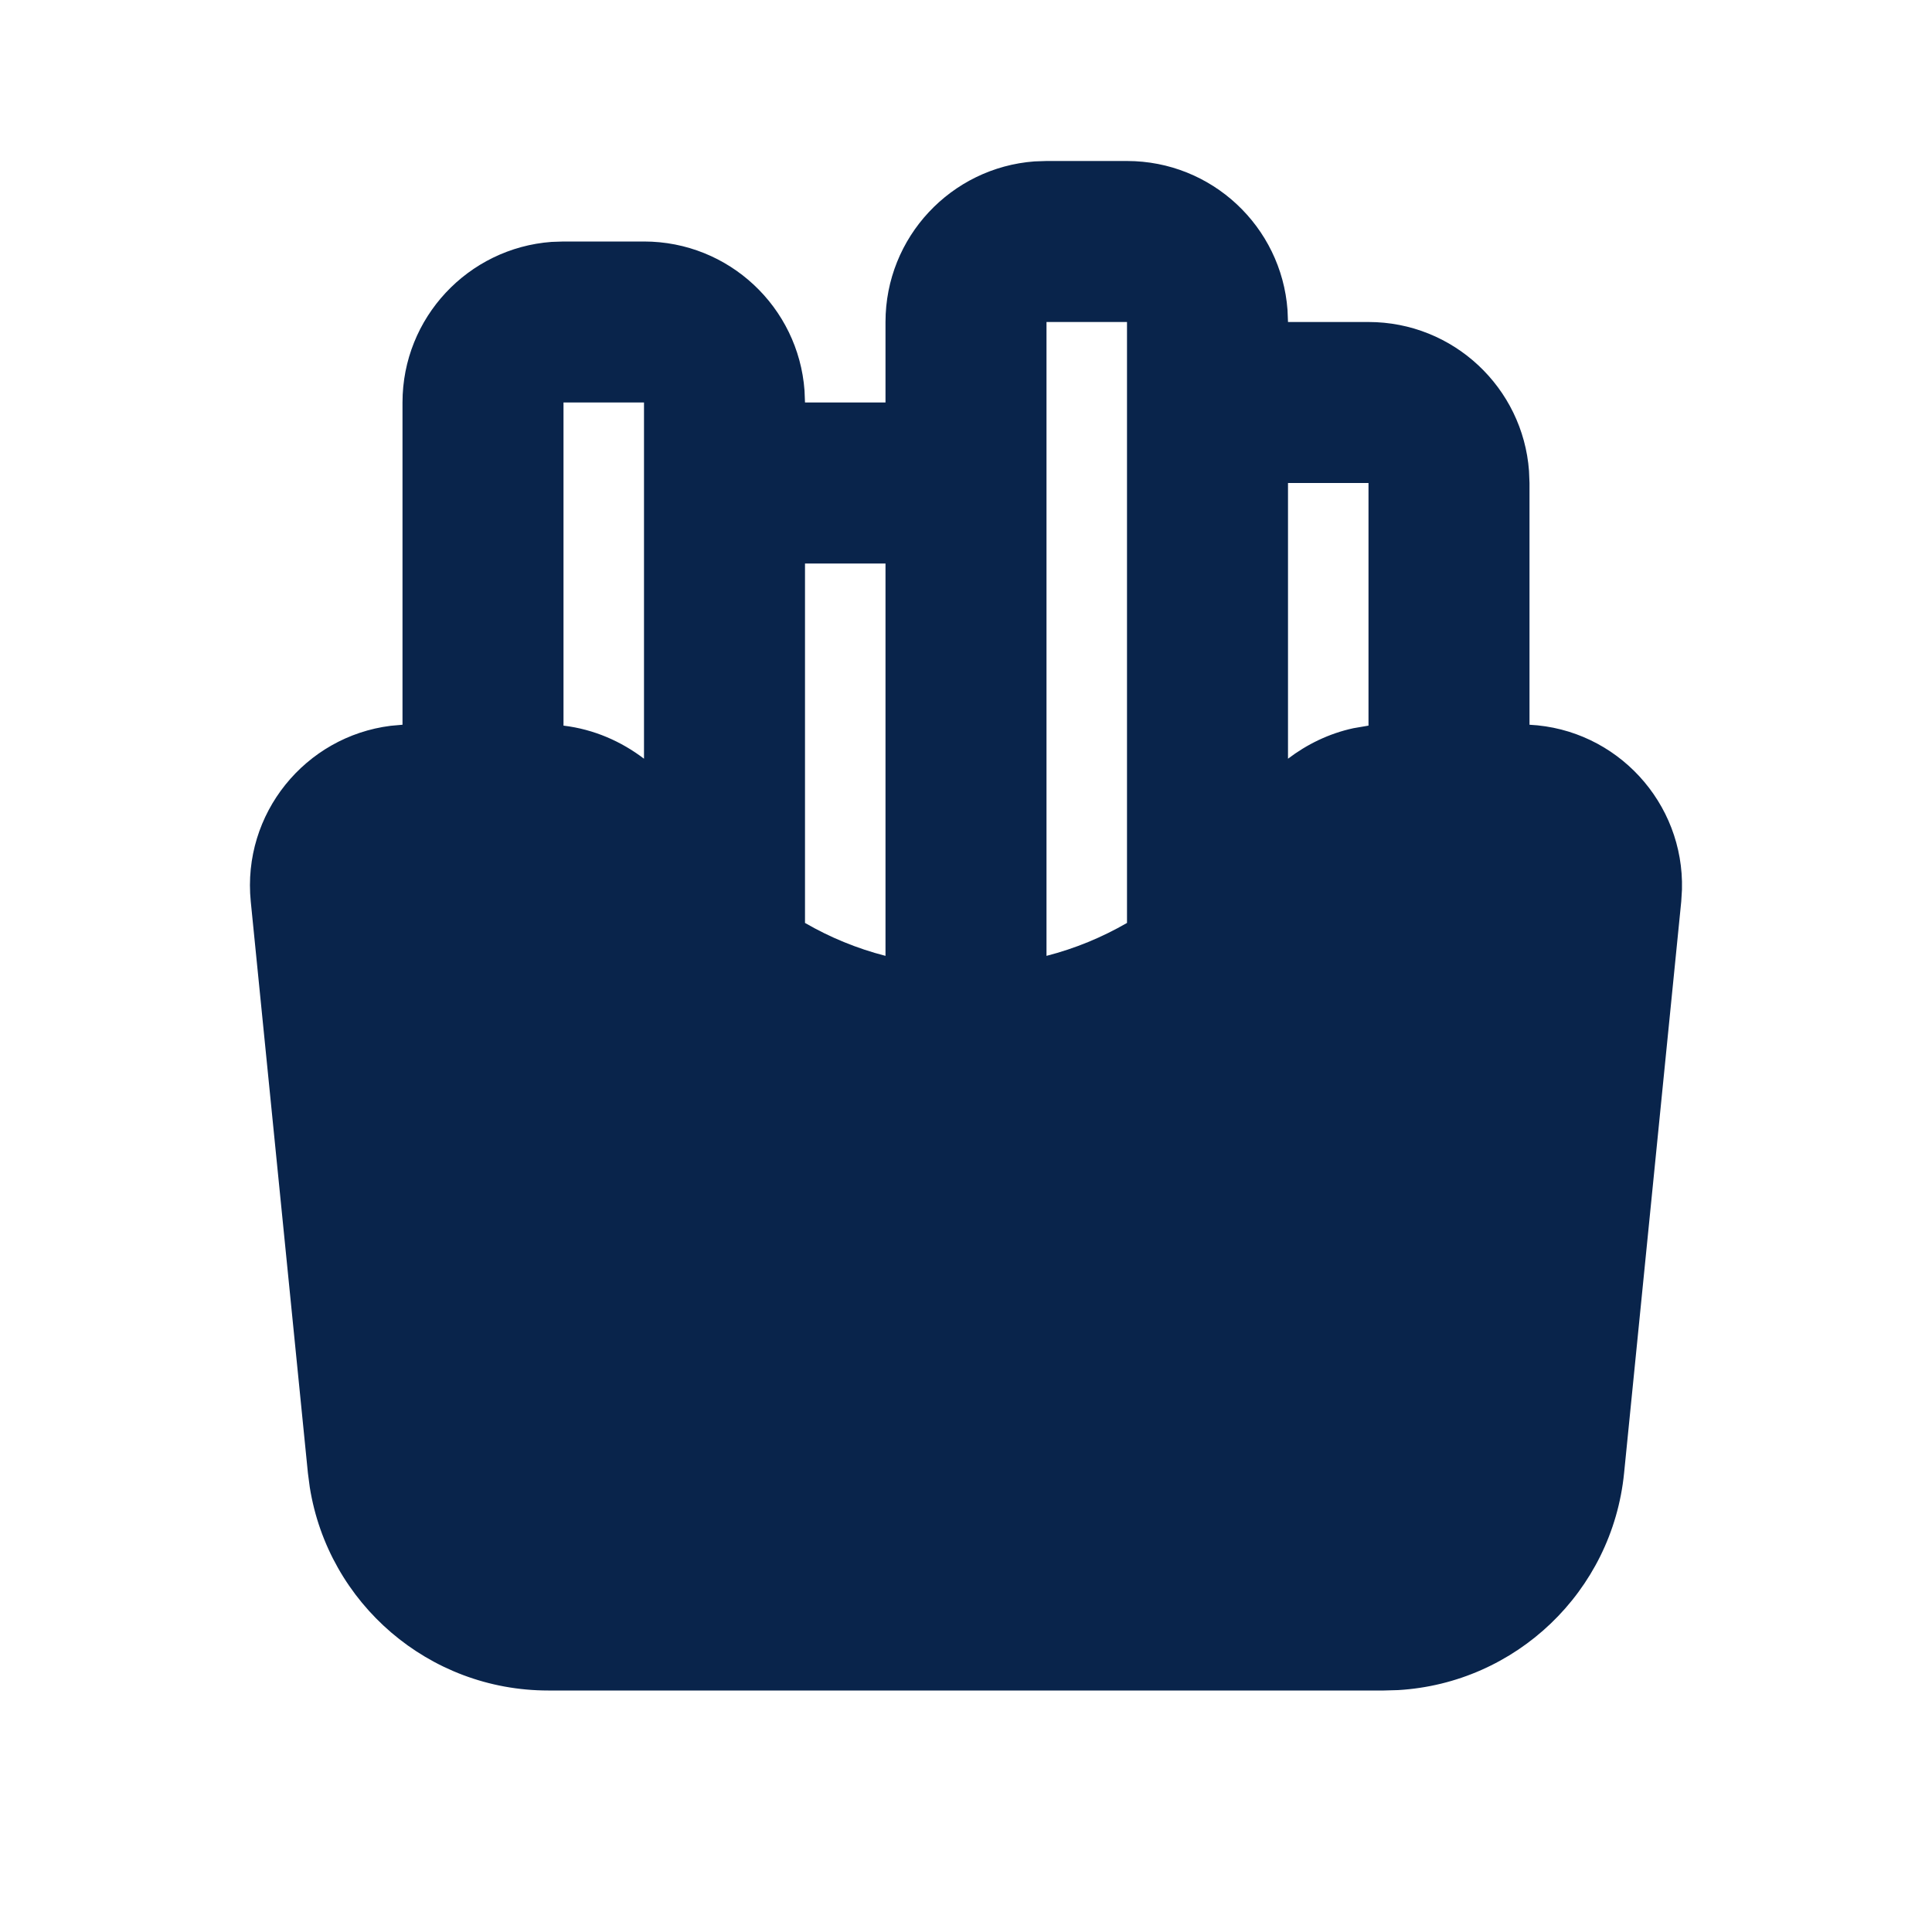 <svg xmlns="http://www.w3.org/2000/svg" width="24" height="24" viewBox="0 0 24 24"><g fill="none" fill-rule="evenodd"><path d="M24,0 L24,24 L0,24 L0,0 L24,0 Z M12.594,23.258 L12.582,23.259 L12.511,23.295 L12.492,23.299 L12.477,23.295 L12.406,23.259 C12.396,23.256 12.387,23.259 12.382,23.265 L12.378,23.276 L12.361,23.703 L12.366,23.724 L12.377,23.736 L12.48,23.81 L12.495,23.814 L12.507,23.81 L12.611,23.736 L12.623,23.72 L12.627,23.703 L12.61,23.276 C12.608,23.266 12.601,23.259 12.594,23.258 Z M12.858,23.145 L12.845,23.147 L12.66,23.24 L12.65,23.25 L12.647,23.261 L12.665,23.691 L12.67,23.703 L12.678,23.71 L12.879,23.803 C12.891,23.807 12.902,23.803 12.908,23.795 L12.912,23.781 L12.878,23.166 C12.875,23.155 12.867,23.147 12.858,23.145 Z M12.143,23.147 C12.133,23.142 12.122,23.145 12.116,23.153 L12.11,23.166 L12.076,23.781 C12.075,23.793 12.083,23.802 12.093,23.805 L12.108,23.803 L12.309,23.71 L12.319,23.702 L12.322,23.691 L12.34,23.261 L12.337,23.248 L12.328,23.24 L12.143,23.147 Z"/><path fill="#09244B" d="M14,2 C15.054,2 15.918,2.816 15.994,3.851 L16,4 L17,4 C18.054,4 18.918,4.816 18.994,5.851 L19,6 L19,9.003 C20.083,9.058 20.923,9.972 20.894,11.051 L20.885,11.199 L20.175,18.299 C20.028,19.773 18.829,20.91 17.367,20.995 L17.19,21 L6.81,21 C5.328,21 4.078,19.92 3.848,18.474 L3.825,18.299 L3.115,11.199 C3.006,10.106 3.794,9.148 4.854,9.016 L5,9.003 L5,5 C5,3.946 5.816,3.082 6.851,3.005 L7,3 L8,3 C9.054,3 9.918,3.816 9.994,4.851 L10,5 L11,5 L11,4 C11,2.946 11.816,2.082 12.851,2.005 L13,2 L14,2 Z M11,7 L10,7 L10,11.465 C10.309,11.644 10.645,11.783 11,11.874 L11,7 Z M14,4 L13,4 L13,11.874 C13.355,11.783 13.69,11.644 14,11.465 L14,4 Z M8,5 L7,5 L7,9.014 C7.382,9.06 7.72,9.212 8,9.425 L8,5 Z M17,6 L16,6 L16,9.425 C16.233,9.248 16.507,9.112 16.813,9.046 L17,9.014 L17,6 Z"/></g></svg>